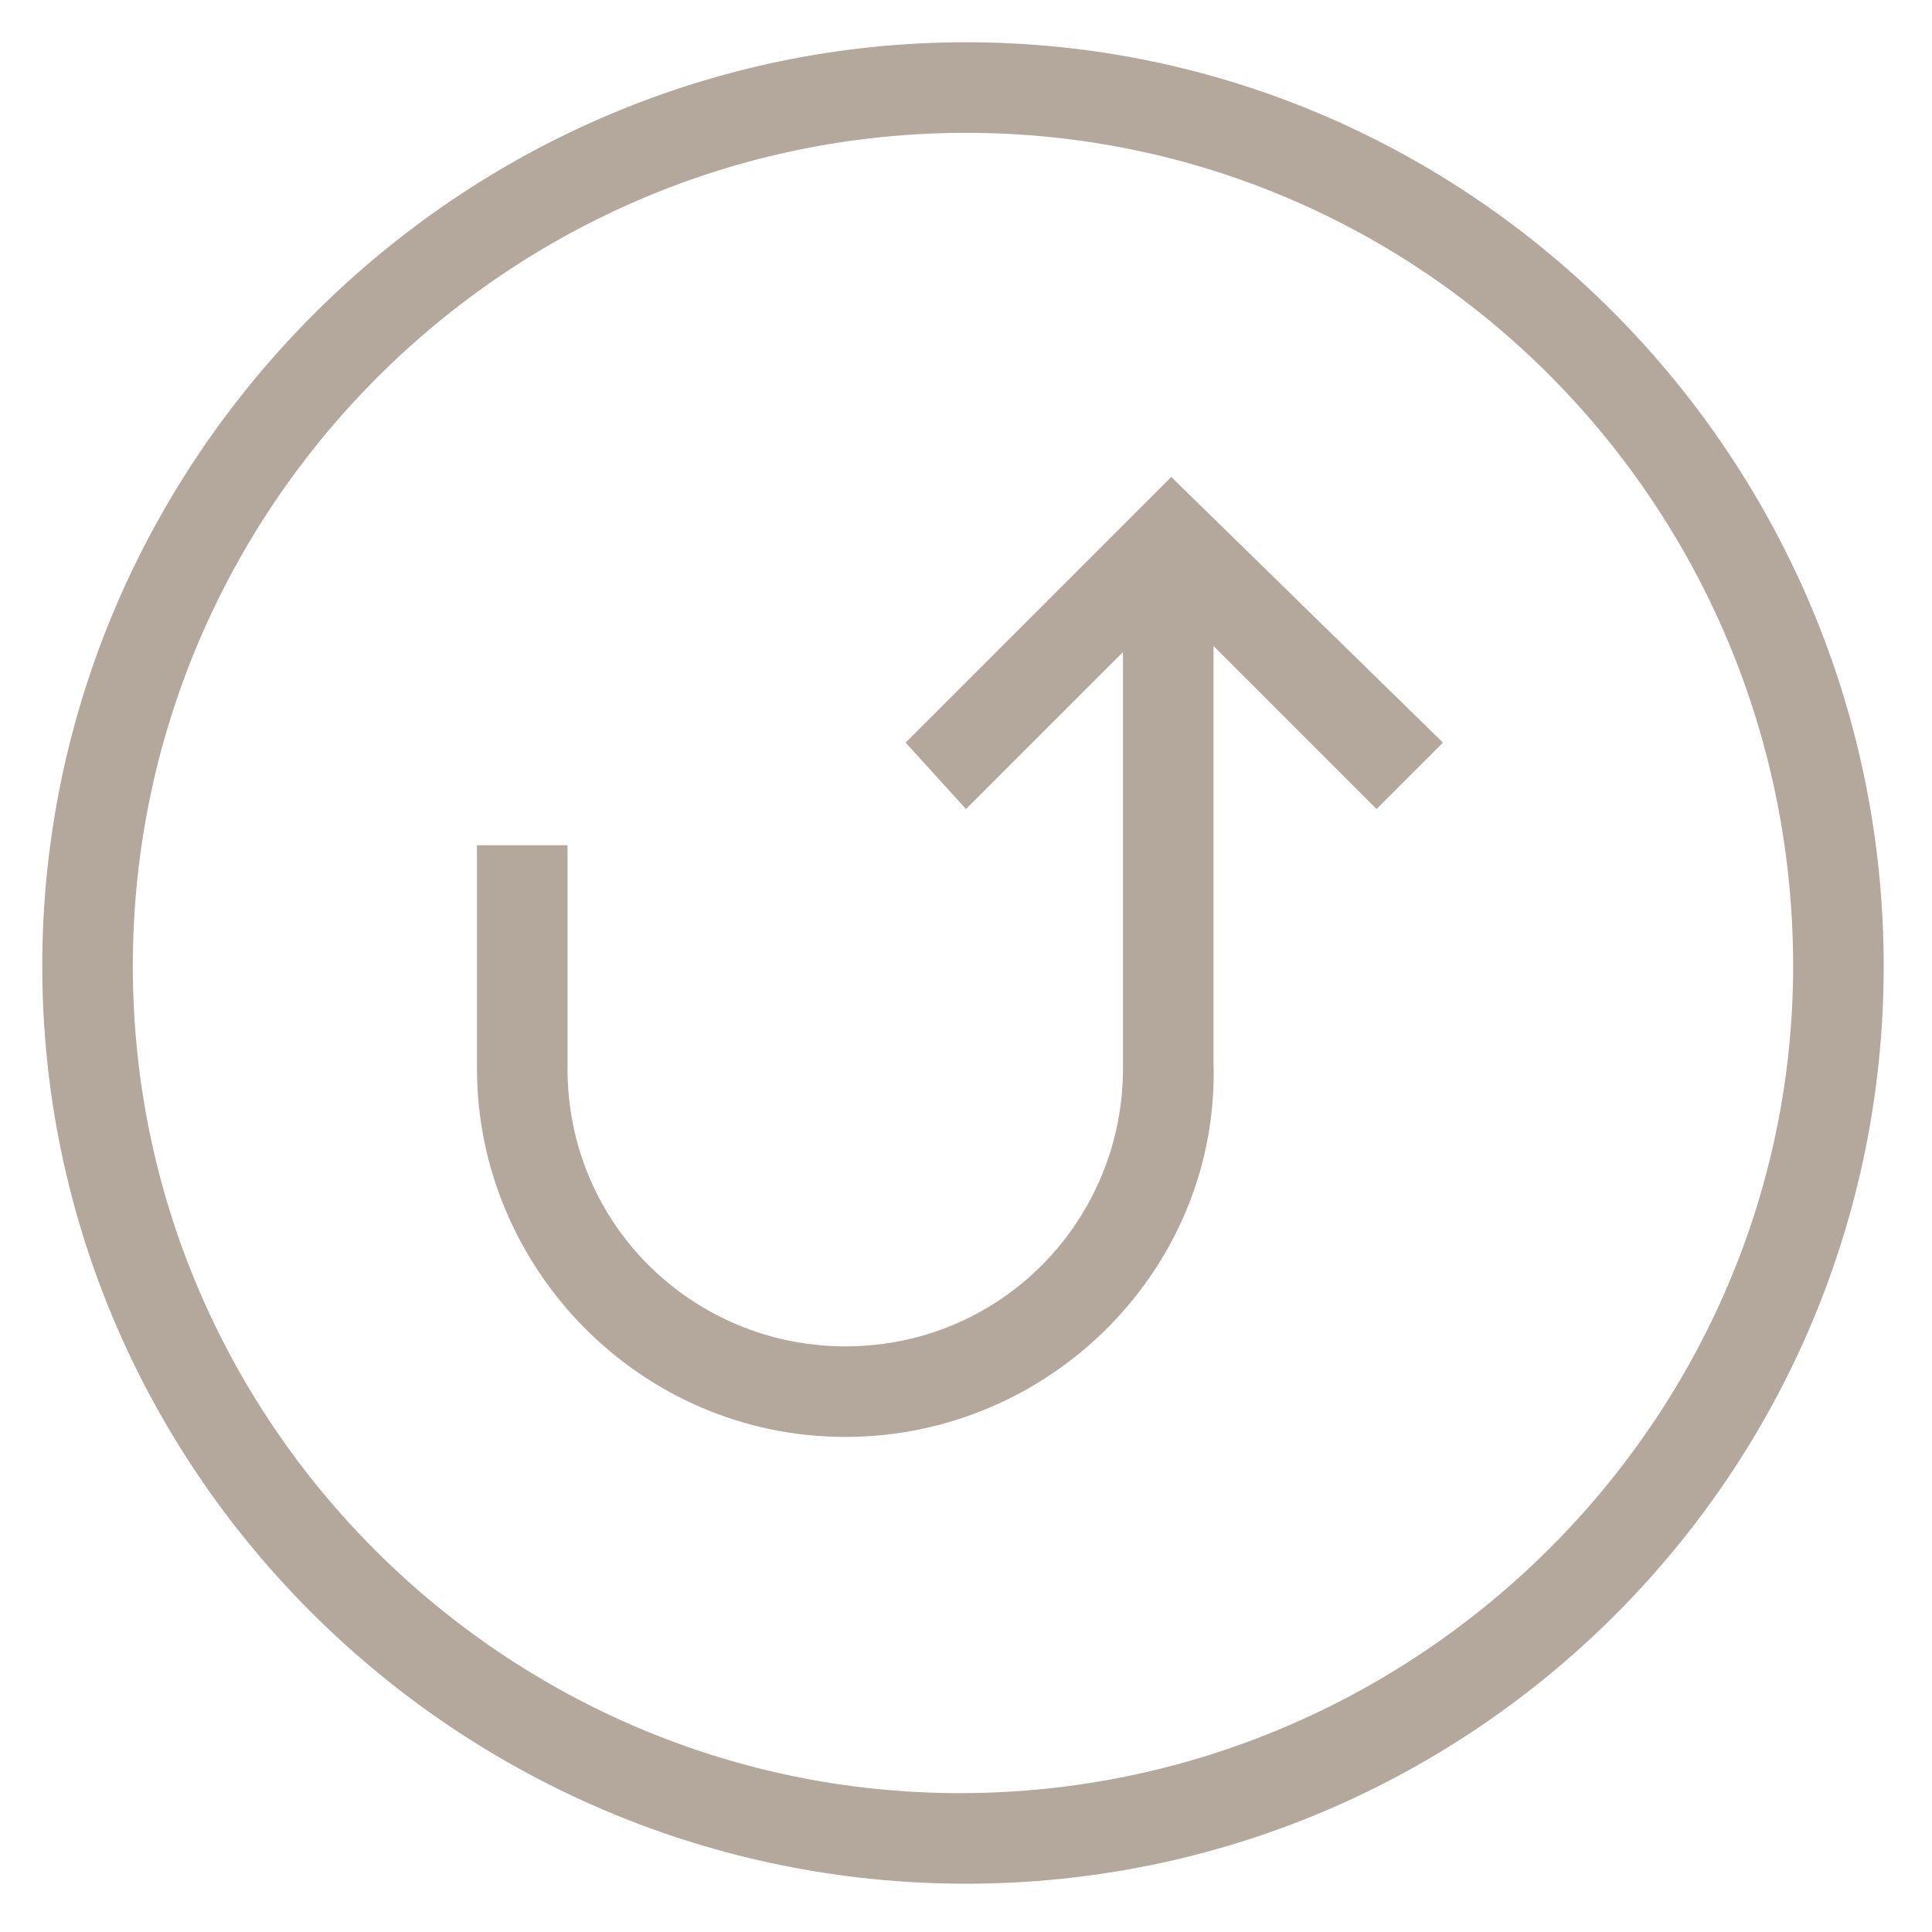 <?xml version="1.0" encoding="utf-8"?>
<!-- Generator: Adobe Illustrator 18.0.0, SVG Export Plug-In . SVG Version: 6.00 Build 0)  -->
<!DOCTYPE svg PUBLIC "-//W3C//DTD SVG 1.1//EN" "http://www.w3.org/Graphics/SVG/1.1/DTD/svg11.dtd">
<svg version="1.1" id="Layer_1" xmlns="http://www.w3.org/2000/svg" xmlns:xlink="http://www.w3.org/1999/xlink" x="0px" y="0px"
	 viewBox="0 0 32 32" enable-background="new 0 0 32 32" xml:space="preserve">
<g>
	<g>
		<path fill="#B4A79C" d="M16,31.2C7.6,31.2,0.7,24.4,0.7,16S7.6,0.7,16,0.7S31.2,7.6,31.2,16S24.4,31.2,16,31.2z M16,2.2
			C8.4,2.2,2.2,8.4,2.2,16c0,7.6,6.2,13.7,13.7,13.7c7.6,0,13.8-6.2,13.8-13.7C29.7,8.4,23.6,2.2,16,2.2z"/>
	</g>
	<g>
		<polygon fill="#B4A79C" points="22.8,13.4 19.4,10 16,13.4 15,12.3 19.4,7.9 23.9,12.3 		"/>
	</g>
	<g>
		<path fill="#B4A79C" d="M14,23.8c-3.4,0-6.1-2.8-6.1-6.1V14h1.5v3.7c0,2.6,2.1,4.6,4.6,4.6c2.6,0,4.6-2.1,4.6-4.6V8.9h1.5v8.7
			C20.2,21,17.4,23.8,14,23.8z"/>
	</g>
</g>
</svg>
